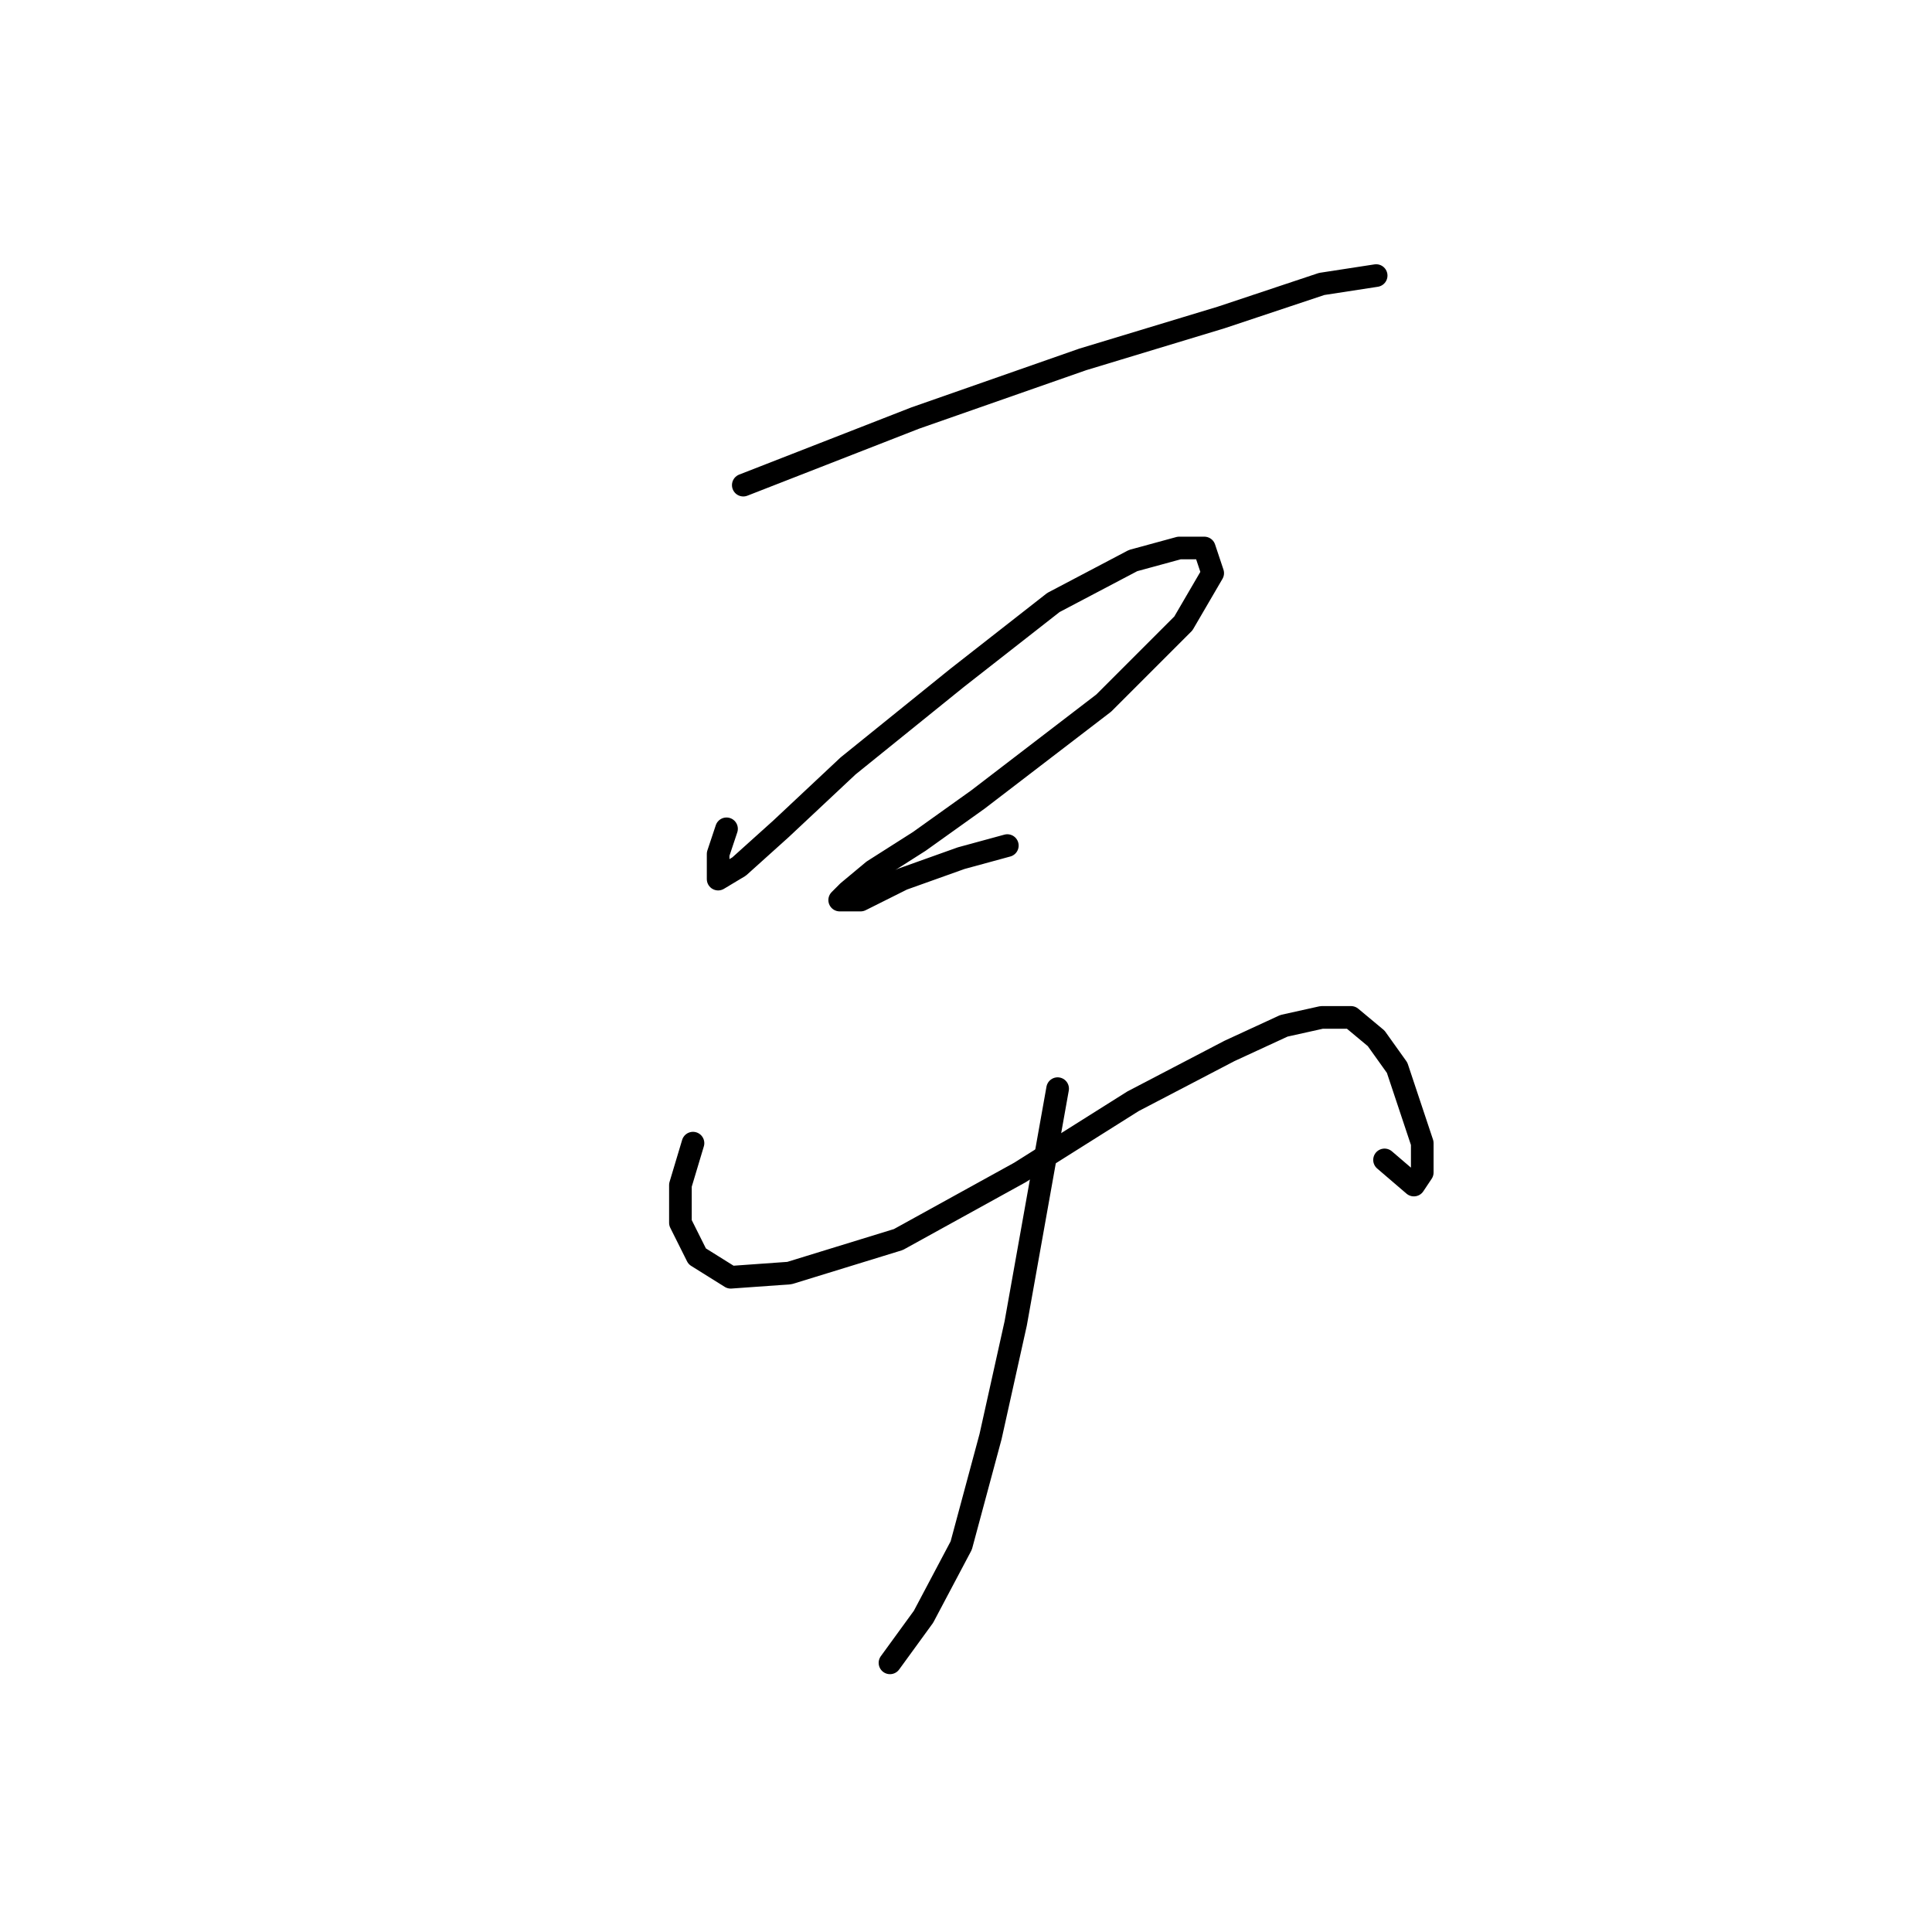 <?xml version="1.0" standalone="no"?>
    <svg width="256" height="256" xmlns="http://www.w3.org/2000/svg" version="1.1">
    <polyline stroke="black" stroke-width="3" stroke-linecap="round" fill="transparent" stroke-linejoin="round" points="98.49 64.283 121.259 55.397 143.473 47.622 161.8 42.069 175.128 37.626 182.348 36.515 182.348 36.515 " />
        <polyline stroke="black" stroke-width="3" stroke-linecap="round" fill="transparent" stroke-linejoin="round" points="96.268 109.822 95.157 113.154 95.157 115.375 95.157 116.486 97.934 114.82 103.488 109.822 112.373 101.491 126.812 89.829 139.586 79.833 150.137 74.279 156.246 72.613 159.578 72.613 160.689 75.945 156.802 82.609 146.25 93.161 129.589 105.934 121.814 111.488 115.705 115.375 112.373 118.152 111.263 119.263 114.039 119.263 119.593 116.486 127.368 113.709 133.477 112.043 133.477 112.043 " />
        <polyline stroke="black" stroke-width="3" stroke-linecap="round" fill="transparent" stroke-linejoin="round" points="91.825 151.473 90.159 157.027 90.159 162.025 92.381 166.468 96.823 169.244 104.598 168.689 119.038 164.246 135.143 155.361 150.137 145.92 162.91 139.255 170.13 135.923 175.128 134.812 179.016 134.812 182.348 137.589 185.125 141.477 186.791 146.475 188.457 151.473 188.457 155.361 187.346 157.027 183.458 153.694 183.458 153.694 " />
        <polyline stroke="black" stroke-width="3" stroke-linecap="round" fill="transparent" stroke-linejoin="round" points="140.141 144.253 134.587 175.353 131.255 190.348 127.368 204.787 122.37 214.228 117.927 220.337 117.927 220.337 " />
        </svg>